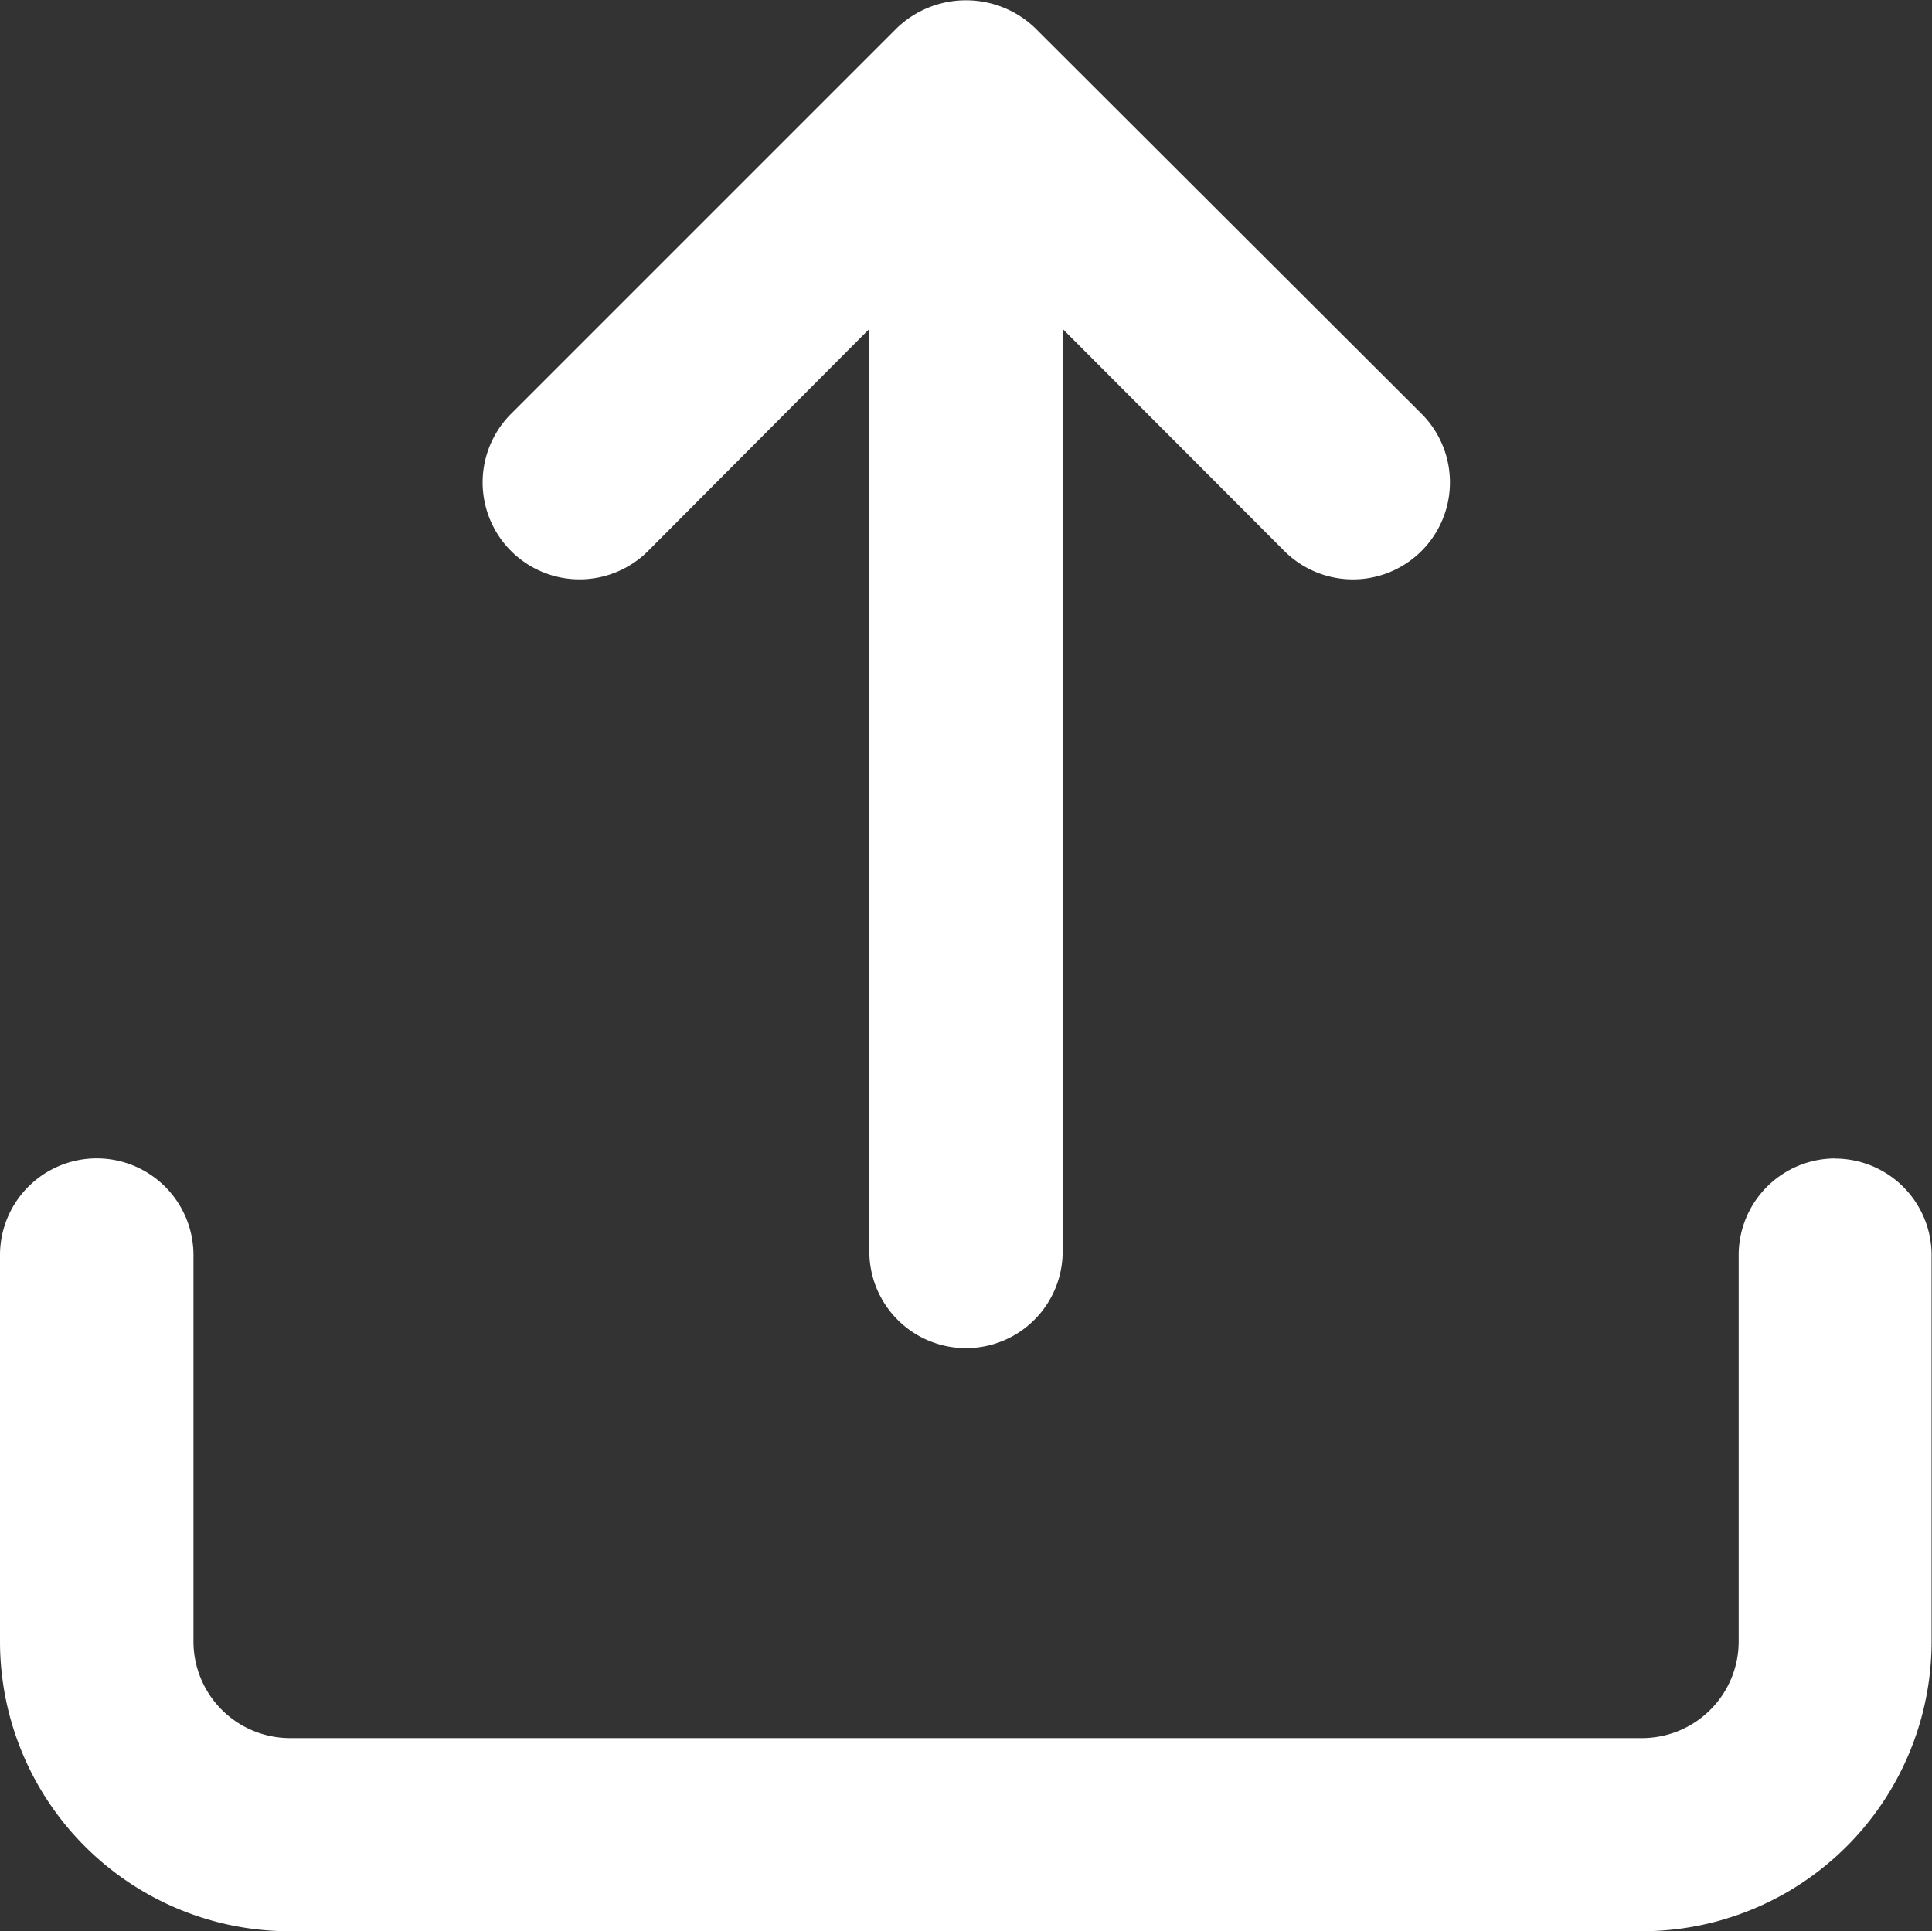 <svg xmlns="http://www.w3.org/2000/svg" width="14.291" height="14.287" viewBox="0 0 14.291 14.287">
  <rect x="0" y="0" width="14.291" height="14.287" fill="#333333" stroke="none"/>
  <path id="a96fbbf0d28bb63ca6dab230e9c1ea1f" d="M6.794,6.081,8.431,4.438V11.29a.715.715,0,0,0,1.429,0V4.438L11.5,6.081a.717.717,0,1,0,1.015-1.015L9.653,2.209a.739.739,0,0,0-1.015,0L5.78,5.067A.717.717,0,1,0,6.794,6.081Zm8.782,4.494a.715.715,0,0,0-.715.715v2.858a.715.715,0,0,1-.715.715h-10a.715.715,0,0,1-.715-.715V11.29A.715.715,0,1,0,2,11.29v2.858a2.144,2.144,0,0,0,2.144,2.144h10a2.144,2.144,0,0,0,2.144-2.144V11.29A.715.715,0,0,0,15.576,10.576Z" transform="translate(-2 -2.005)" fill="#fff"/>
</svg>
